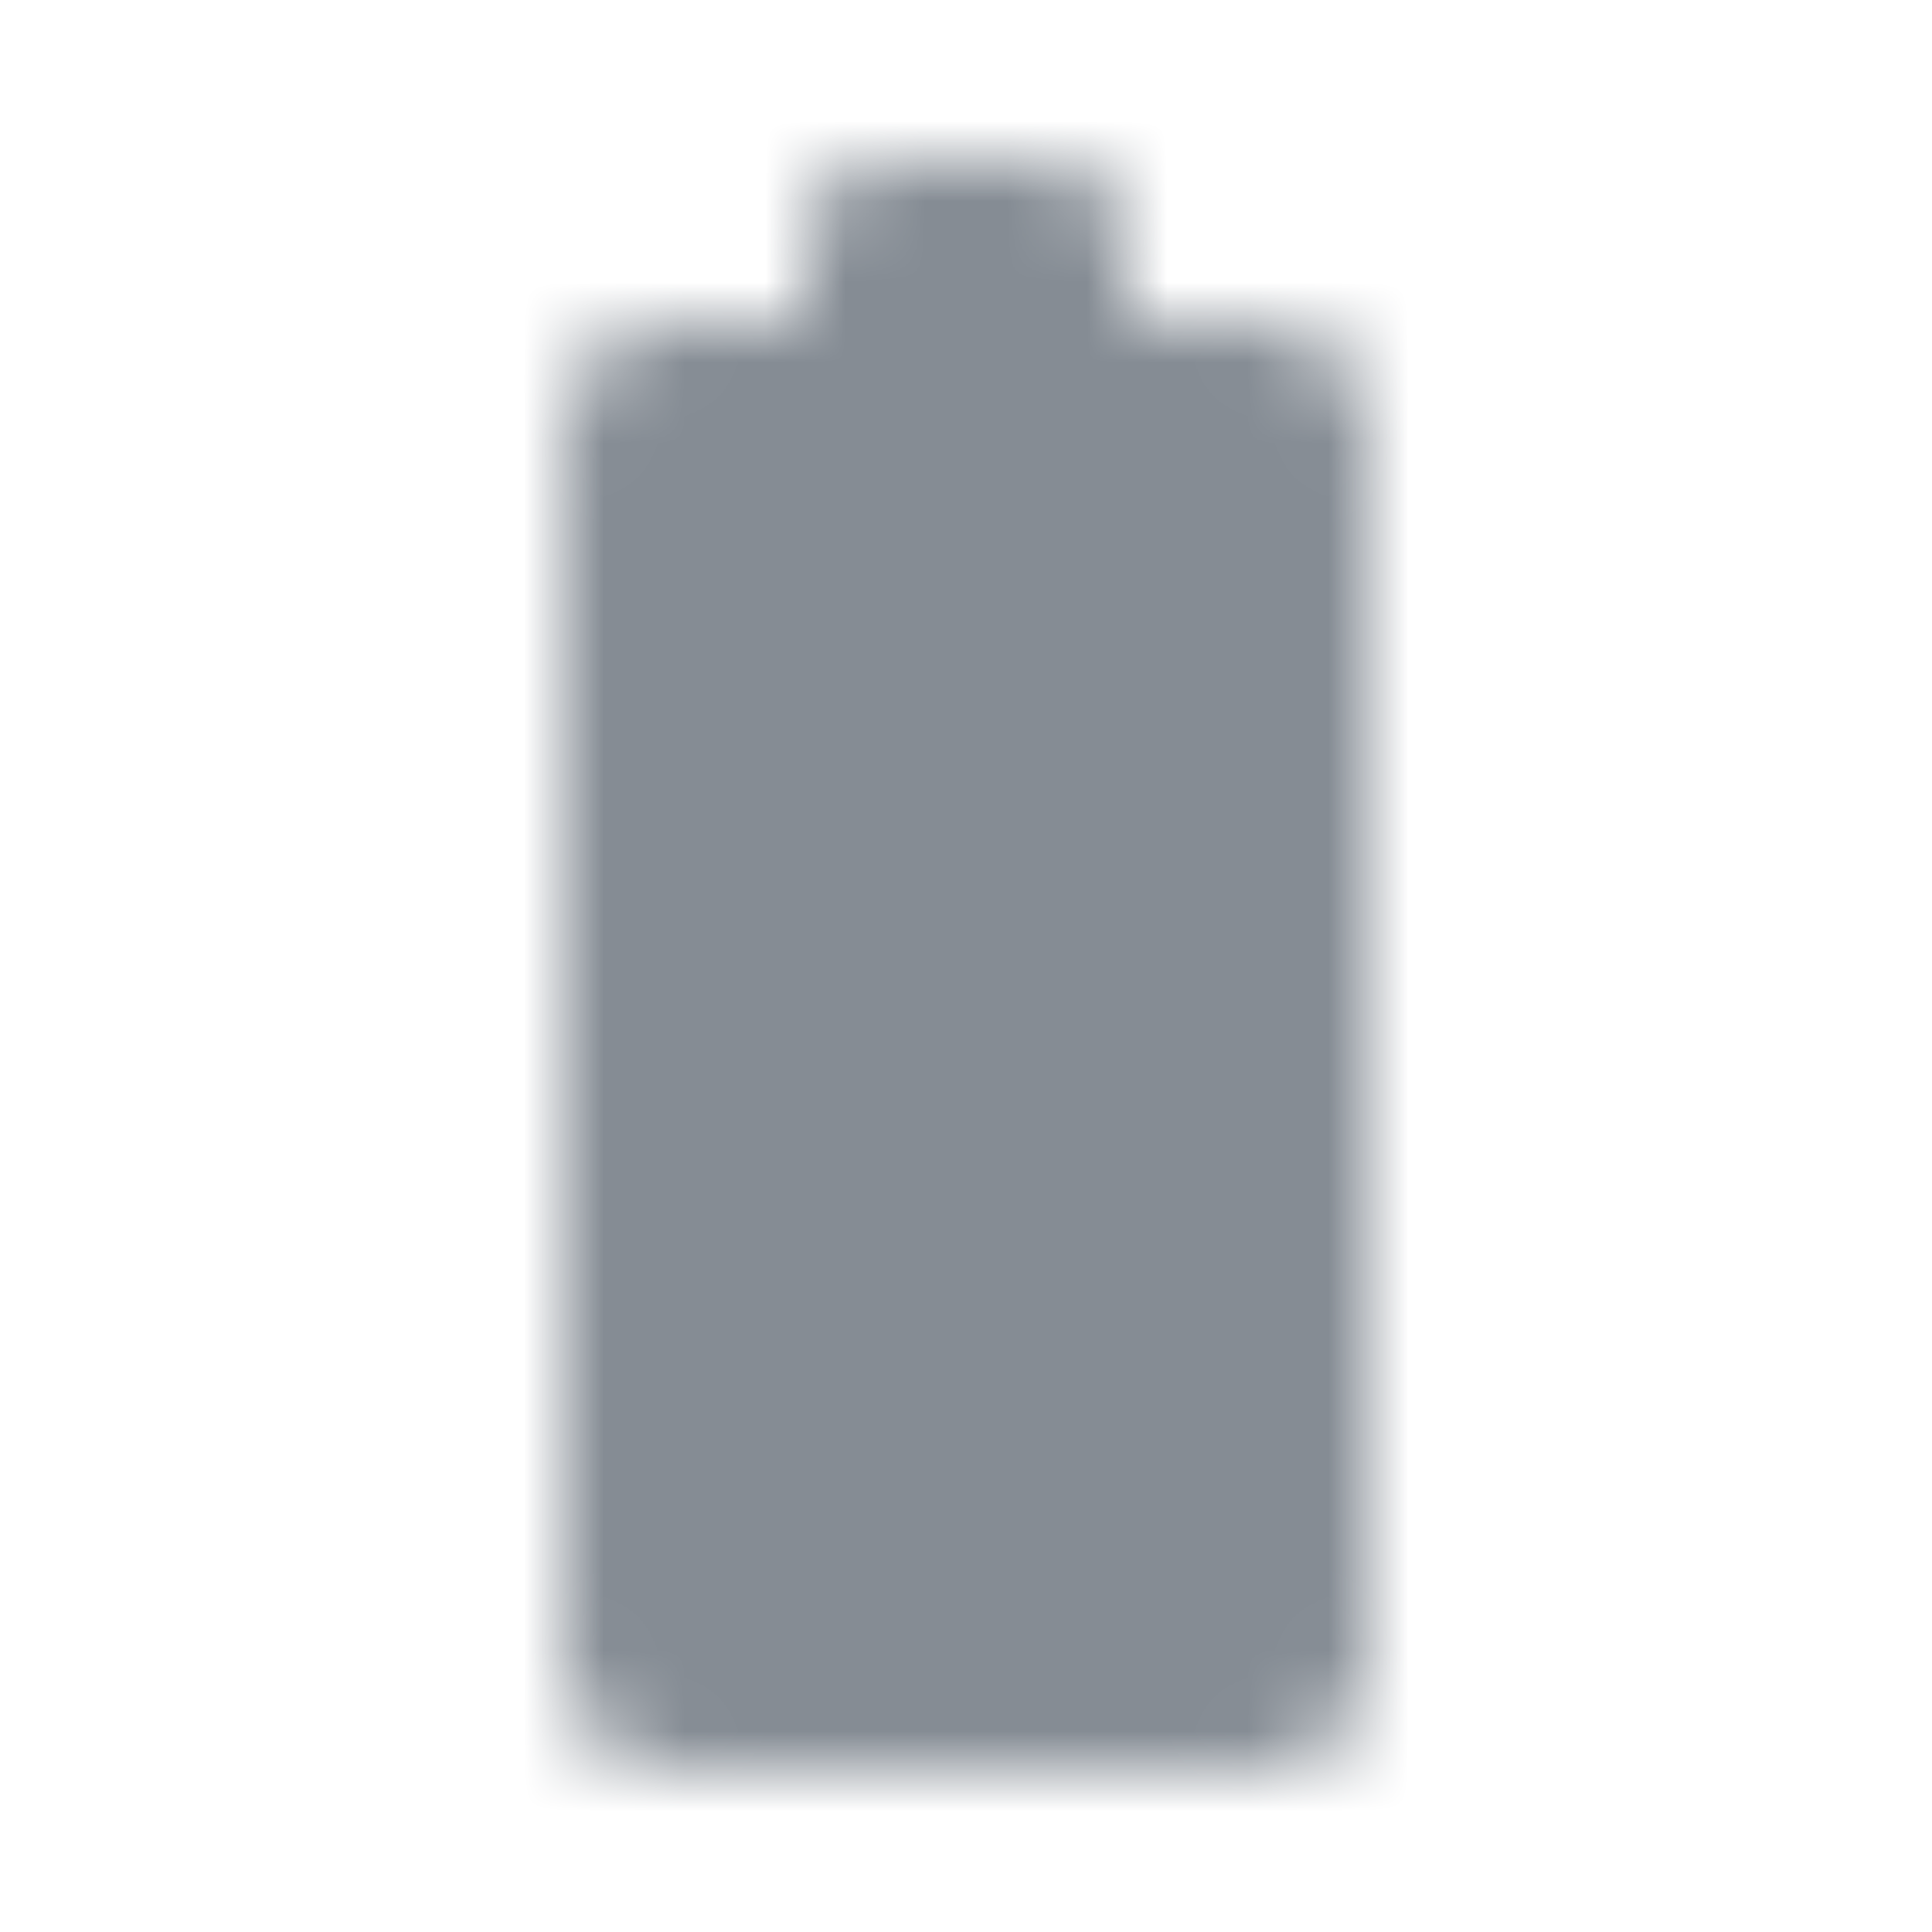 <svg width="24" height="24" viewBox="0 0 24 24" fill="none" xmlns="http://www.w3.org/2000/svg">
<g id="Devices / battery std">
<mask id="mask0_70_6764" style="mask-type:alpha" maskUnits="userSpaceOnUse" x="7" y="2" width="10" height="20">
<g id="Icon Mask">
<path id="Round" d="M15.67 4H14V3C14 2.45 13.55 2 13 2H11C10.45 2 10 2.45 10 3V4H8.33C7.6 4 7 4.6 7 5.33V20.66C7 21.4 7.6 22 8.34 22H15.66C16.4 22 17 21.4 17 20.67V5.33C17 4.6 16.4 4 15.67 4Z" fill="black"/>
</g>
</mask>
<g mask="url(#mask0_70_6764)">
<rect id="Color Fill" width="24" height="24" fill="#858C94"/>
</g>
</g>
</svg>
